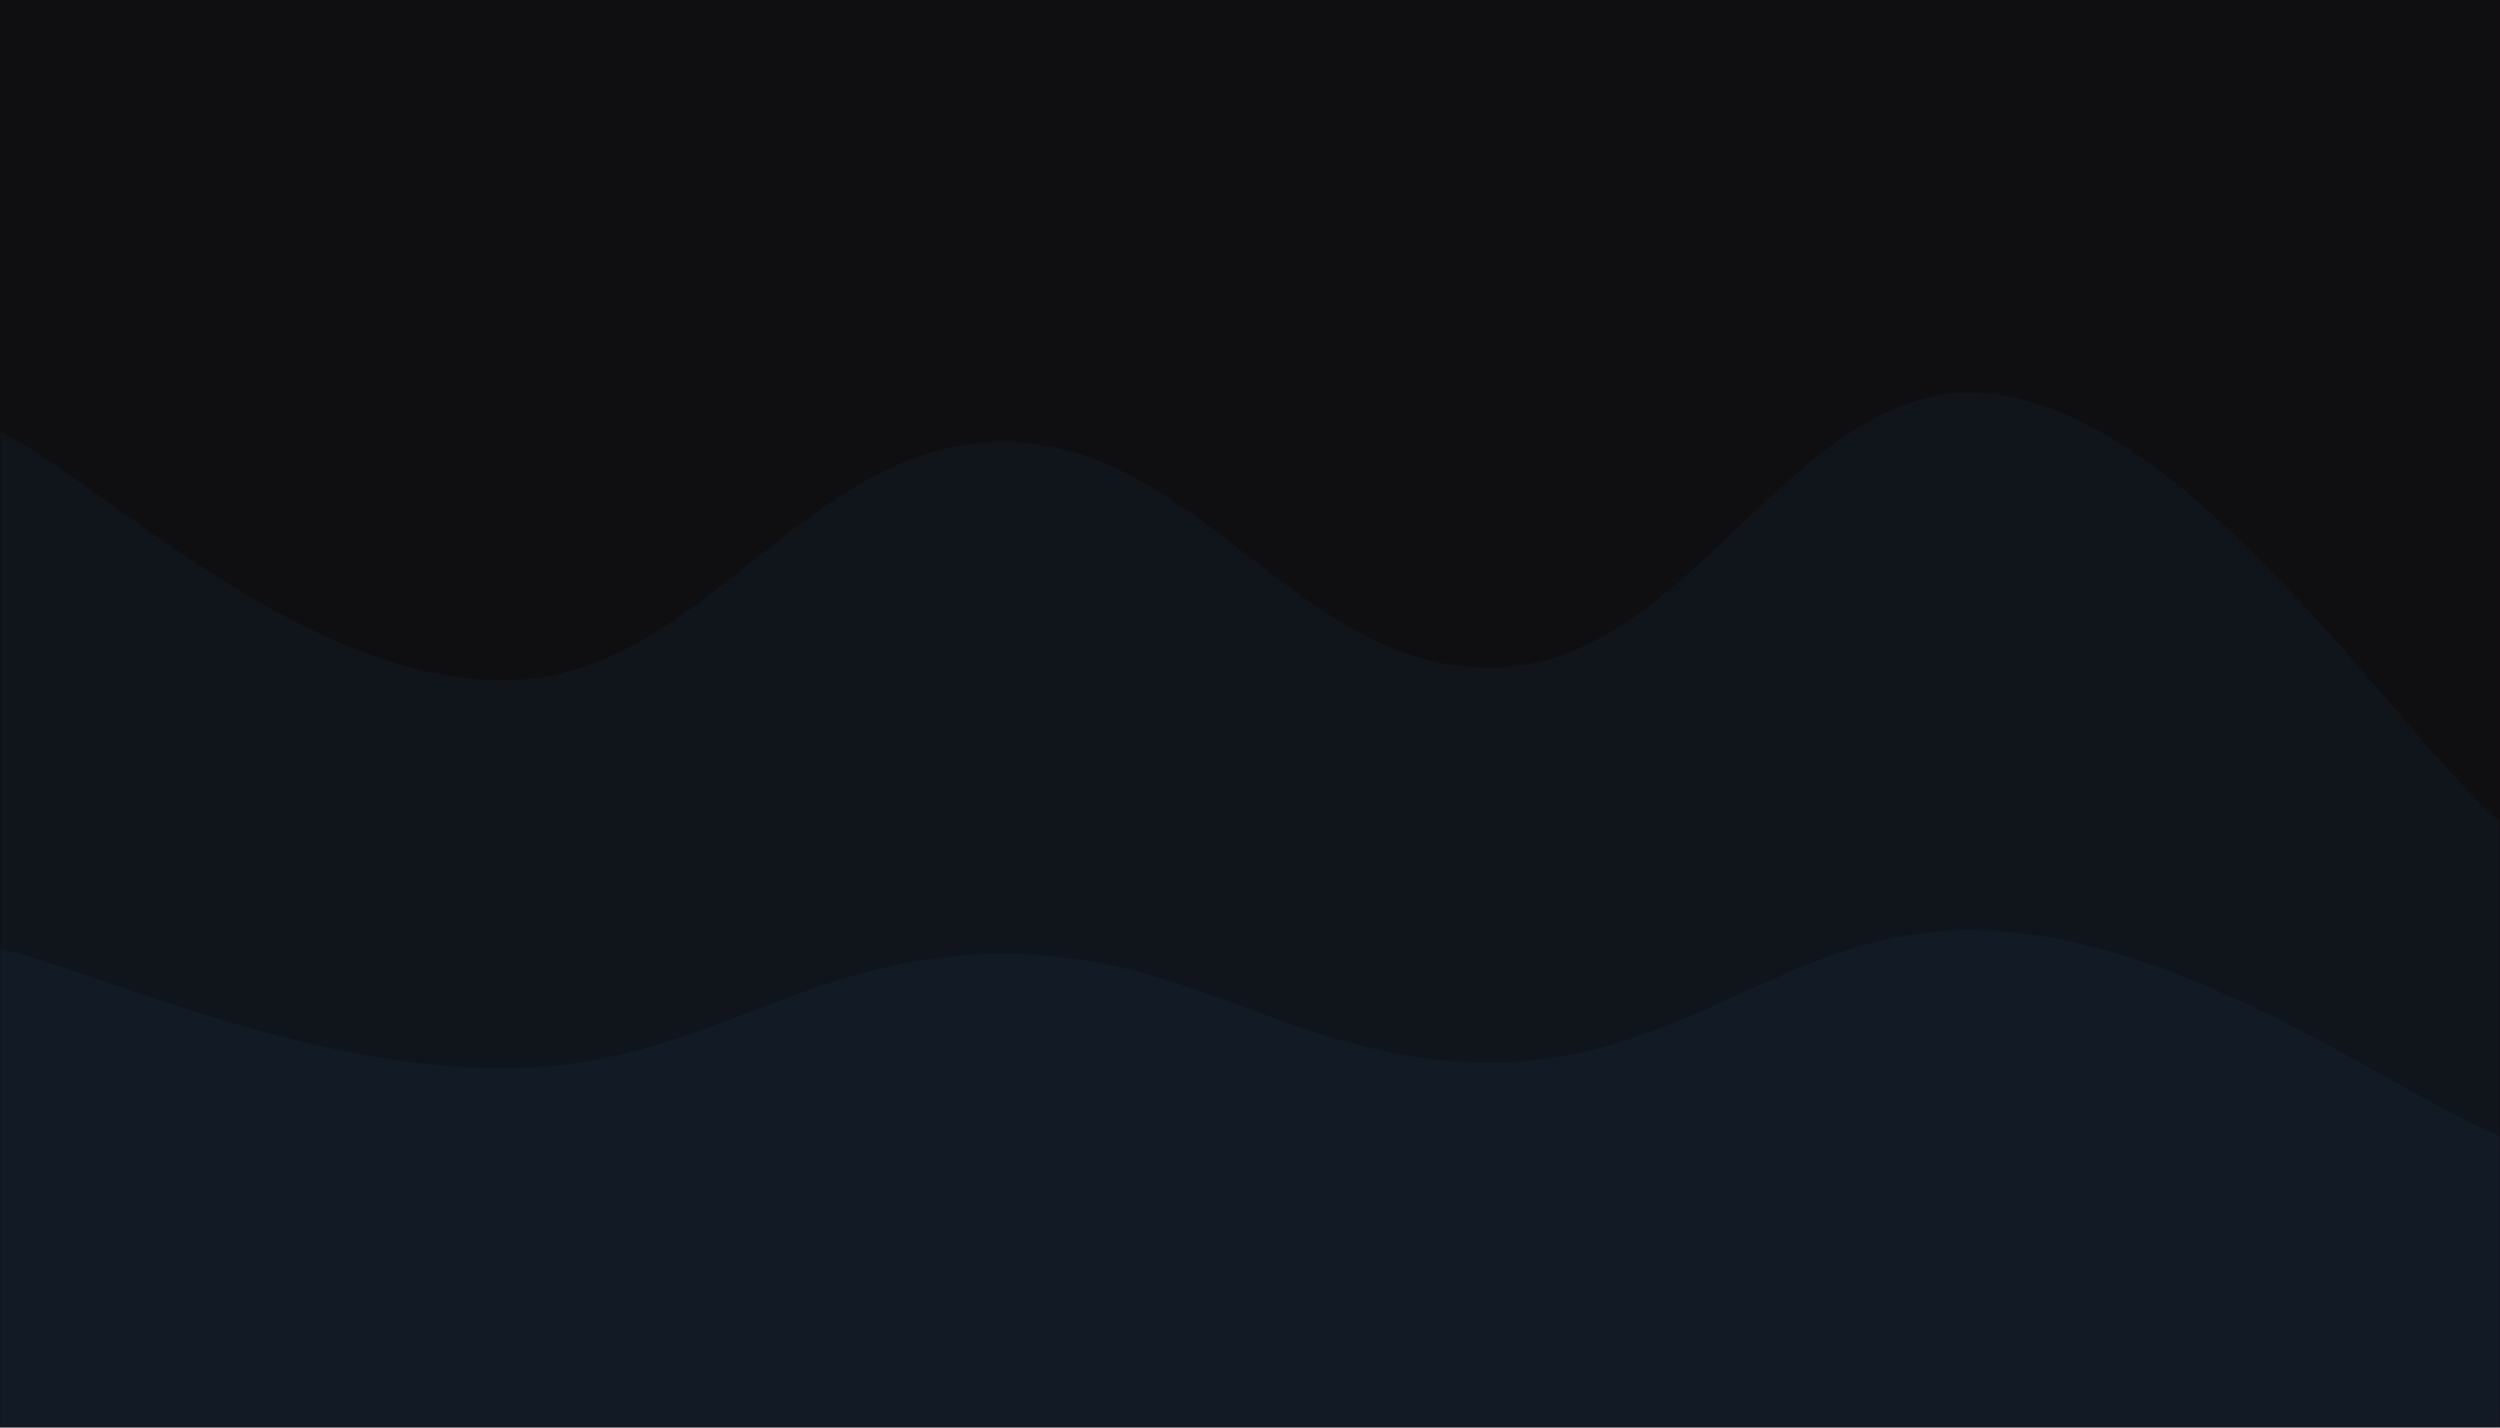<svg width="1366" height="780" viewBox="0 0 1366 780" fill="none" xmlns="http://www.w3.org/2000/svg">
<g clip-path="url(#clip0_73_316)">
<rect width="1366" height="780" fill="#100C0C"/>
<mask id="mask0_73_316" style="mask-type:luminance" maskUnits="userSpaceOnUse" x="0" y="0" width="1366" height="780">
<path d="M1366 0H0V780H1366V0Z" fill="white"/>
</mask>
<g mask="url(#mask0_73_316)">
<path d="M1366 0H0V780H1366V0Z" fill="#0E2A47" fill-opacity="0.1"/>
<path d="M0 235.71C54.64 262.924 163.92 370.609 273.2 371.782C382.48 372.955 437.12 242.983 546.4 241.575C655.68 240.167 710.32 369.905 819.6 364.744C928.88 359.583 983.52 198.876 1092.8 215.768C1202.08 232.66 1311.36 402.516 1366 449.203V780H0V235.71Z" fill="#184A7E" fill-opacity="0.1"/>
<path d="M0 518.322C54.64 531.406 163.92 583.178 273.2 583.742C382.48 584.305 437.12 521.819 546.4 521.142C655.68 520.465 710.32 582.839 819.6 580.358C928.88 577.876 983.52 500.614 1092.8 508.735C1202.08 516.856 1311.36 598.517 1366 620.963V780H0V518.322Z" fill="#184A7E" fill-opacity="0.1"/>
</g>
</g>
<defs>
<clipPath id="clip0_73_316">
<rect width="1366" height="780" fill="white"/>
</clipPath>
</defs>
</svg>
